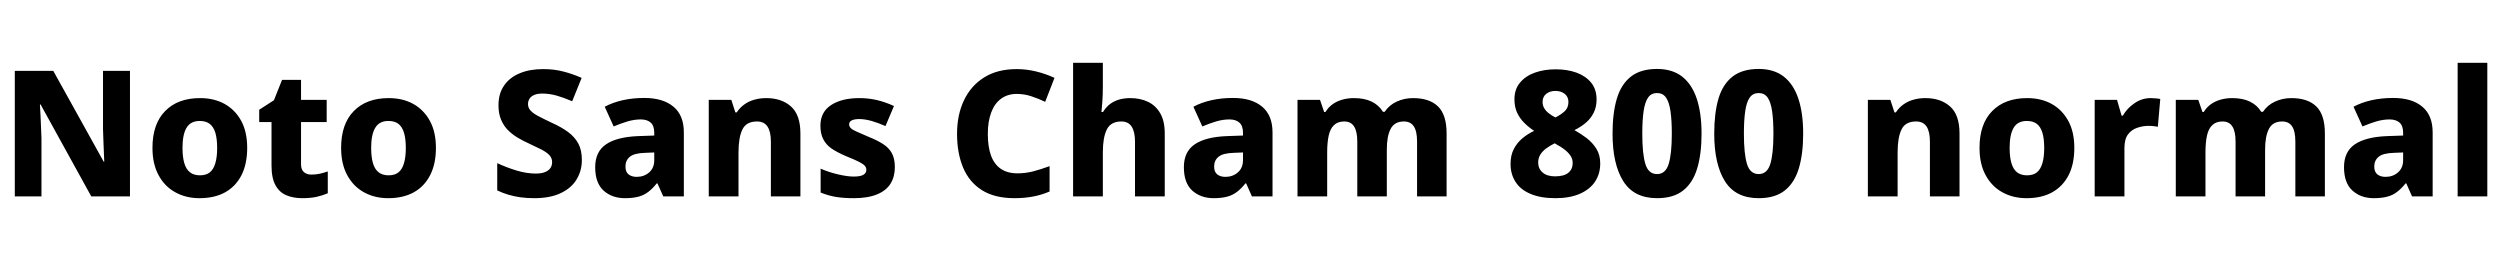 <svg xmlns="http://www.w3.org/2000/svg" xmlns:xlink="http://www.w3.org/1999/xlink" width="341.232" height="35.232"><path fill="black" d="M17.74 9.67L17.74 26.81L12.46 26.81L5.54 14.26L5.45 14.26Q5.50 14.95 5.53 15.76Q5.57 16.56 5.60 17.36Q5.64 18.17 5.66 18.89L5.66 18.89L5.66 26.81L2.02 26.81L2.02 9.67L7.27 9.67L14.16 22.08L14.23 22.08Q14.21 21.41 14.17 20.63Q14.14 19.85 14.11 19.08Q14.09 18.31 14.06 17.62L14.06 17.62L14.06 9.67L17.74 9.67ZM33.74 20.18L33.74 20.18Q33.74 22.39 32.95 23.93Q32.16 25.46 30.71 26.26Q29.26 27.05 27.24 27.05L27.24 27.05Q25.37 27.05 23.92 26.24Q22.46 25.44 21.64 23.90Q20.81 22.37 20.81 20.18L20.81 20.18Q20.81 16.92 22.54 15.16Q24.26 13.39 27.31 13.39L27.31 13.39Q29.21 13.39 30.65 14.18Q32.09 14.98 32.92 16.49Q33.74 18 33.74 20.18ZM24.91 20.18L24.91 20.18Q24.91 21.41 25.15 22.25Q25.39 23.09 25.92 23.51Q26.45 23.93 27.29 23.93L27.29 23.93Q28.15 23.93 28.66 23.51Q29.16 23.09 29.40 22.25Q29.64 21.41 29.64 20.21L29.64 20.21Q29.64 18.96 29.40 18.14Q29.16 17.33 28.64 16.92Q28.13 16.51 27.26 16.51L27.26 16.51Q26.02 16.51 25.46 17.44Q24.91 18.36 24.91 20.18ZM42.50 23.83L42.50 23.83Q43.13 23.83 43.66 23.71Q44.18 23.59 44.74 23.40L44.74 23.40L44.74 26.38Q44.09 26.66 43.25 26.86Q42.41 27.05 41.26 27.05L41.26 27.05Q40.03 27.05 39.08 26.65Q38.14 26.26 37.60 25.28Q37.06 24.31 37.06 22.58L37.06 22.58L37.06 16.66L35.38 16.66L35.38 14.98L37.39 13.68L38.50 10.90L41.09 10.90L41.09 13.63L44.59 13.63L44.59 16.66L41.09 16.66L41.09 22.44Q41.09 23.14 41.47 23.48Q41.86 23.83 42.50 23.83ZM59.50 20.18L59.50 20.18Q59.50 22.39 58.70 23.93Q57.91 25.46 56.46 26.26Q55.01 27.05 52.99 27.05L52.99 27.05Q51.12 27.05 49.67 26.24Q48.22 25.44 47.39 23.90Q46.56 22.37 46.56 20.18L46.56 20.18Q46.56 16.92 48.29 15.16Q50.02 13.39 53.06 13.39L53.06 13.39Q54.96 13.39 56.40 14.18Q57.84 14.98 58.67 16.49Q59.50 18 59.50 20.18ZM50.66 20.18L50.66 20.18Q50.66 21.41 50.90 22.25Q51.14 23.09 51.67 23.51Q52.20 23.93 53.04 23.93L53.04 23.93Q53.90 23.93 54.41 23.51Q54.91 23.09 55.15 22.25Q55.39 21.41 55.39 20.21L55.39 20.21Q55.39 18.96 55.15 18.14Q54.91 17.33 54.40 16.92Q53.88 16.51 53.02 16.51L53.02 16.51Q51.77 16.51 51.22 17.44Q50.66 18.36 50.66 20.18ZM79.42 21.84L79.42 21.84Q79.42 23.30 78.70 24.49Q77.98 25.68 76.54 26.36Q75.10 27.05 72.91 27.05L72.91 27.05Q71.90 27.05 71.04 26.93Q70.18 26.81 69.40 26.58Q68.62 26.35 67.87 25.99L67.87 25.99L67.87 22.27Q69.17 22.87 70.52 23.28Q71.88 23.69 73.13 23.69L73.13 23.69Q73.92 23.69 74.41 23.48Q74.90 23.28 75.13 22.93Q75.36 22.58 75.36 22.13L75.36 22.13Q75.36 21.58 74.99 21.18Q74.62 20.78 73.90 20.41Q73.18 20.04 72.14 19.56L72.14 19.56Q71.38 19.22 70.64 18.78Q69.91 18.34 69.32 17.75Q68.74 17.16 68.39 16.33Q68.04 15.50 68.04 14.38L68.04 14.38Q68.04 12.77 68.80 11.68Q69.55 10.58 70.92 10.01Q72.29 9.43 74.14 9.43L74.14 9.43Q75.65 9.43 76.92 9.77Q78.19 10.10 79.39 10.63L79.39 10.63L78.10 13.82Q76.94 13.32 75.95 13.04Q74.95 12.77 74.02 12.77L74.02 12.77Q73.37 12.77 72.94 12.95Q72.50 13.13 72.29 13.45Q72.07 13.78 72.07 14.21L72.07 14.21Q72.07 14.71 72.41 15.08Q72.74 15.46 73.46 15.84Q74.18 16.22 75.36 16.78L75.36 16.78Q76.63 17.35 77.54 18.02Q78.46 18.70 78.94 19.60Q79.42 20.50 79.42 21.84ZM87.94 13.37L87.94 13.37Q90.50 13.37 91.92 14.56Q93.34 15.74 93.34 18.07L93.34 18.07L93.34 26.81L90.53 26.81L89.74 25.03L89.64 25.03Q89.09 25.73 88.50 26.18Q87.91 26.64 87.16 26.84Q86.40 27.05 85.30 27.05L85.30 27.05Q83.54 27.05 82.39 26.02Q81.24 24.98 81.24 22.82L81.24 22.82Q81.24 20.71 82.72 19.70Q84.19 18.70 87.05 18.58L87.05 18.58L89.30 18.50L89.30 18.12Q89.30 17.16 88.81 16.73Q88.32 16.30 87.46 16.30L87.46 16.30Q86.59 16.30 85.66 16.57Q84.72 16.85 83.76 17.26L83.76 17.26L82.54 14.57Q83.62 13.99 84.98 13.68Q86.35 13.37 87.94 13.37ZM89.30 20.81L88.08 20.86Q86.57 20.90 85.97 21.40Q85.37 21.89 85.37 22.73L85.37 22.73Q85.37 23.47 85.80 23.81Q86.23 24.14 86.90 24.14L86.90 24.14Q87.91 24.14 88.61 23.53Q89.30 22.92 89.30 21.86L89.30 21.86L89.30 20.81ZM104.59 13.39L104.59 13.39Q106.68 13.39 107.96 14.53Q109.25 15.67 109.25 18.22L109.25 18.22L109.25 26.81L105.22 26.81L105.22 19.34Q105.22 17.98 104.76 17.28Q104.30 16.58 103.32 16.58L103.32 16.58Q101.86 16.58 101.33 17.68Q100.80 18.77 100.80 20.81L100.80 20.81L100.80 26.81L96.74 26.81L96.74 13.63L99.82 13.63L100.37 15.34L100.56 15.34Q100.99 14.69 101.59 14.26Q102.19 13.82 102.96 13.61Q103.73 13.39 104.59 13.39ZM122.14 22.82L122.14 22.82Q122.14 24.12 121.55 25.07Q120.96 26.02 119.71 26.53Q118.46 27.05 116.54 27.05L116.54 27.05Q115.15 27.05 114.11 26.88Q113.06 26.71 112.01 26.28L112.01 26.28L112.01 23.02Q113.16 23.52 114.42 23.81Q115.68 24.10 116.52 24.10L116.52 24.10Q117.43 24.10 117.84 23.86Q118.25 23.62 118.25 23.18L118.25 23.18Q118.25 22.87 118.04 22.63Q117.84 22.39 117.23 22.08Q116.62 21.77 115.42 21.29L115.42 21.29Q114.24 20.78 113.48 20.26Q112.73 19.73 112.36 18.98Q111.98 18.24 111.98 17.16L111.98 17.16Q111.98 15.29 113.44 14.34Q114.89 13.39 117.29 13.39L117.29 13.39Q118.56 13.39 119.69 13.66Q120.82 13.92 122.02 14.47L122.02 14.47L120.86 17.21Q119.90 16.78 118.97 16.51Q118.03 16.25 117.29 16.25L117.29 16.25Q116.62 16.25 116.26 16.43Q115.90 16.61 115.90 16.97L115.90 16.97Q115.90 17.23 116.10 17.46Q116.30 17.69 116.89 17.95Q117.48 18.22 118.61 18.70L118.61 18.70Q119.74 19.15 120.53 19.66Q121.32 20.16 121.73 20.90Q122.14 21.65 122.14 22.82ZM138.77 12.82L138.77 12.82Q137.52 12.82 136.63 13.48Q135.74 14.14 135.29 15.36Q134.83 16.58 134.83 18.29L134.83 18.29Q134.83 20.02 135.26 21.22Q135.70 22.42 136.60 23.04Q137.50 23.66 138.89 23.66L138.89 23.66Q139.97 23.66 141.02 23.39Q142.08 23.11 143.26 22.68L143.26 22.68L143.26 26.14Q142.13 26.62 140.98 26.83Q139.82 27.05 138.48 27.05L138.48 27.05Q135.77 27.05 134.03 25.96Q132.29 24.86 131.46 22.88Q130.63 20.90 130.63 18.26L130.63 18.26Q130.63 15.67 131.58 13.68Q132.53 11.69 134.34 10.56Q136.15 9.43 138.79 9.43L138.79 9.43Q140.04 9.43 141.37 9.74Q142.70 10.06 143.93 10.63L143.93 10.63L142.66 13.90Q141.70 13.44 140.74 13.13Q139.78 12.82 138.77 12.82ZM150.53 8.57L150.53 11.76Q150.53 12.96 150.46 13.91Q150.38 14.86 150.34 15.29L150.34 15.29L150.55 15.29Q150.98 14.59 151.54 14.18Q152.09 13.78 152.78 13.58Q153.48 13.39 154.27 13.39L154.27 13.39Q155.64 13.39 156.70 13.90Q157.75 14.40 158.36 15.46Q158.98 16.51 158.98 18.22L158.98 18.22L158.98 26.81L154.92 26.81L154.92 19.34Q154.92 17.98 154.46 17.28Q154.01 16.58 153.05 16.58L153.05 16.58Q151.61 16.58 151.07 17.68Q150.53 18.77 150.53 20.78L150.53 20.78L150.53 26.81L146.47 26.81L146.47 8.57L150.53 8.57ZM168.29 13.37L168.29 13.37Q170.86 13.37 172.27 14.56Q173.69 15.74 173.69 18.07L173.69 18.07L173.69 26.81L170.88 26.81L170.09 25.03L169.99 25.03Q169.44 25.73 168.85 26.18Q168.26 26.64 167.51 26.84Q166.75 27.05 165.65 27.05L165.65 27.05Q163.90 27.05 162.74 26.02Q161.59 24.98 161.59 22.82L161.59 22.82Q161.59 20.71 163.07 19.70Q164.54 18.70 167.40 18.58L167.40 18.58L169.66 18.50L169.66 18.12Q169.66 17.16 169.16 16.73Q168.67 16.30 167.81 16.30L167.81 16.30Q166.94 16.30 166.01 16.57Q165.07 16.85 164.11 17.26L164.11 17.26L162.89 14.57Q163.97 13.99 165.34 13.68Q166.70 13.37 168.29 13.37ZM169.66 20.81L168.43 20.86Q166.92 20.90 166.32 21.40Q165.72 21.89 165.72 22.73L165.72 22.73Q165.72 23.47 166.15 23.81Q166.58 24.14 167.26 24.14L167.26 24.14Q168.26 24.14 168.96 23.53Q169.66 22.92 169.66 21.86L169.66 21.86L169.66 20.81ZM192.86 13.39L192.86 13.39Q195.12 13.39 196.28 14.53Q197.45 15.67 197.45 18.22L197.45 18.22L197.45 26.81L193.42 26.81L193.42 19.34Q193.42 17.90 192.97 17.24Q192.53 16.58 191.62 16.58L191.62 16.58Q190.34 16.58 189.82 17.58Q189.29 18.58 189.29 20.42L189.29 20.42L189.29 26.81L185.26 26.81L185.26 19.34Q185.26 17.93 184.82 17.26Q184.39 16.58 183.48 16.58L183.48 16.58Q182.59 16.58 182.08 17.08Q181.56 17.57 181.36 18.50Q181.15 19.44 181.15 20.81L181.15 20.81L181.15 26.81L177.10 26.81L177.10 13.63L180.17 13.63L180.74 15.29L180.91 15.29Q181.30 14.66 181.87 14.24Q182.45 13.82 183.19 13.61Q183.94 13.39 184.80 13.39L184.80 13.39Q186.24 13.39 187.22 13.87Q188.21 14.35 188.76 15.26L188.76 15.26L189 15.26Q189.62 14.33 190.66 13.86Q191.69 13.39 192.86 13.39ZM212.33 9.46L212.33 9.46Q213.91 9.46 215.17 9.91Q216.43 10.37 217.18 11.28Q217.92 12.19 217.92 13.58L217.92 13.58Q217.92 14.62 217.52 15.40Q217.13 16.18 216.46 16.75Q215.78 17.33 214.90 17.76L214.90 17.76Q215.76 18.24 216.58 18.86Q217.39 19.49 217.91 20.33Q218.42 21.17 218.42 22.32L218.42 22.32Q218.42 23.71 217.72 24.78Q217.01 25.85 215.64 26.45Q214.27 27.05 212.30 27.05L212.30 27.05Q210.29 27.05 208.92 26.47Q207.55 25.90 206.87 24.84Q206.18 23.78 206.18 22.39L206.18 22.39Q206.18 21.19 206.62 20.35Q207.05 19.51 207.77 18.90Q208.49 18.29 209.40 17.86L209.40 17.86Q208.66 17.38 208.04 16.76Q207.43 16.15 207.07 15.37Q206.71 14.59 206.71 13.56L206.71 13.56Q206.71 12.19 207.47 11.28Q208.22 10.37 209.51 9.91Q210.79 9.46 212.33 9.46ZM209.95 22.18L209.95 22.18Q209.95 23.02 210.55 23.54Q211.15 24.07 212.26 24.07L212.26 24.07Q213.48 24.07 214.07 23.58Q214.66 23.09 214.66 22.25L214.66 22.25Q214.66 21.65 214.31 21.18Q213.96 20.71 213.47 20.35Q212.98 19.99 212.52 19.75L212.52 19.75L212.21 19.56Q211.56 19.87 211.04 20.26Q210.53 20.64 210.24 21.11Q209.95 21.58 209.95 22.18ZM212.30 12.41L212.30 12.41Q211.56 12.41 211.06 12.80Q210.55 13.20 210.55 13.92L210.55 13.92Q210.55 14.40 210.78 14.78Q211.01 15.17 211.42 15.48Q211.82 15.79 212.30 16.03L212.30 16.03Q212.98 15.70 213.53 15.22Q214.08 14.74 214.08 13.92L214.08 13.92Q214.08 13.20 213.56 12.80Q213.05 12.41 212.30 12.41ZM232.25 18.24L232.25 18.24Q232.25 21 231.66 22.97Q231.07 24.94 229.75 25.99Q228.43 27.05 226.18 27.05L226.18 27.05Q223.01 27.05 221.56 24.72Q220.10 22.39 220.10 18.24L220.10 18.24Q220.10 15.46 220.68 13.49Q221.26 11.52 222.60 10.46Q223.94 9.41 226.18 9.41L226.18 9.41Q228.26 9.41 229.61 10.46Q230.95 11.52 231.60 13.49Q232.25 15.46 232.25 18.24ZM224.16 18.24L224.16 18.24Q224.16 21 224.58 22.38Q225 23.76 226.18 23.76L226.18 23.76Q227.33 23.76 227.76 22.39Q228.19 21.02 228.19 18.24L228.19 18.24Q228.19 16.42 228.01 15.18Q227.83 13.94 227.40 13.32Q226.97 12.70 226.18 12.70L226.18 12.70Q225.38 12.70 224.95 13.32Q224.52 13.94 224.34 15.17Q224.16 16.39 224.16 18.24ZM246.12 18.24L246.12 18.24Q246.12 21 245.53 22.97Q244.94 24.94 243.62 25.99Q242.30 27.05 240.05 27.05L240.05 27.05Q236.88 27.05 235.43 24.72Q233.98 22.39 233.98 18.24L233.98 18.24Q233.98 15.46 234.55 13.49Q235.13 11.52 236.47 10.46Q237.82 9.41 240.05 9.41L240.05 9.41Q242.14 9.41 243.48 10.46Q244.82 11.52 245.47 13.49Q246.12 15.46 246.12 18.24ZM238.03 18.24L238.03 18.24Q238.03 21 238.45 22.38Q238.87 23.76 240.05 23.76L240.05 23.76Q241.20 23.76 241.63 22.39Q242.06 21.02 242.06 18.24L242.06 18.24Q242.06 16.42 241.88 15.18Q241.70 13.94 241.27 13.32Q240.84 12.70 240.05 12.70L240.05 12.70Q239.26 12.70 238.82 13.32Q238.39 13.94 238.21 15.17Q238.03 16.39 238.03 18.24ZM262.80 13.39L262.80 13.39Q264.89 13.39 266.17 14.53Q267.46 15.67 267.46 18.22L267.46 18.22L267.46 26.81L263.42 26.81L263.42 19.34Q263.42 17.98 262.97 17.28Q262.51 16.58 261.53 16.58L261.53 16.58Q260.06 16.58 259.54 17.68Q259.01 18.77 259.01 20.81L259.01 20.81L259.01 26.81L254.95 26.81L254.95 13.63L258.02 13.63L258.58 15.34L258.77 15.34Q259.20 14.69 259.80 14.26Q260.40 13.82 261.17 13.61Q261.94 13.39 262.80 13.39ZM283.13 20.18L283.13 20.18Q283.13 22.39 282.34 23.93Q281.54 25.46 280.09 26.26Q278.64 27.05 276.62 27.05L276.62 27.05Q274.75 27.05 273.30 26.24Q271.85 25.44 271.02 23.90Q270.19 22.37 270.19 20.18L270.19 20.18Q270.19 16.92 271.92 15.16Q273.65 13.39 276.70 13.39L276.70 13.39Q278.59 13.39 280.03 14.18Q281.47 14.98 282.30 16.49Q283.13 18 283.13 20.18ZM274.30 20.18L274.30 20.18Q274.30 21.41 274.54 22.25Q274.78 23.09 275.30 23.51Q275.83 23.93 276.67 23.93L276.67 23.93Q277.54 23.93 278.04 23.51Q278.54 23.09 278.78 22.25Q279.02 21.41 279.02 20.21L279.02 20.21Q279.02 18.96 278.78 18.14Q278.54 17.33 278.03 16.92Q277.51 16.51 276.65 16.51L276.65 16.51Q275.40 16.51 274.85 17.44Q274.30 18.36 274.30 20.18ZM293.57 13.39L293.57 13.39Q293.88 13.39 294.26 13.43Q294.65 13.46 294.86 13.51L294.86 13.51L294.53 17.30Q294.31 17.26 293.98 17.22Q293.64 17.18 293.23 17.18L293.23 17.18Q292.49 17.18 291.72 17.44Q290.95 17.69 290.46 18.34Q289.97 18.98 289.97 20.21L289.97 20.21L289.97 26.81L285.91 26.81L285.91 13.63L288.96 13.63L289.58 15.79L289.75 15.79Q290.33 14.78 291.34 14.09Q292.34 13.39 293.57 13.39ZM312.74 13.39L312.74 13.39Q315.00 13.39 316.16 14.53Q317.33 15.67 317.33 18.22L317.33 18.22L317.33 26.81L313.30 26.81L313.30 19.34Q313.30 17.90 312.85 17.24Q312.41 16.58 311.50 16.58L311.50 16.58Q310.22 16.58 309.70 17.58Q309.17 18.58 309.17 20.42L309.17 20.42L309.17 26.81L305.14 26.81L305.14 19.34Q305.14 17.93 304.70 17.26Q304.27 16.58 303.36 16.58L303.36 16.58Q302.47 16.58 301.96 17.08Q301.44 17.57 301.24 18.50Q301.03 19.44 301.03 20.81L301.03 20.81L301.03 26.81L296.98 26.81L296.98 13.63L300.05 13.63L300.62 15.29L300.79 15.29Q301.18 14.66 301.75 14.24Q302.33 13.82 303.07 13.61Q303.82 13.39 304.68 13.39L304.68 13.39Q306.12 13.39 307.10 13.87Q308.09 14.35 308.64 15.26L308.64 15.26L308.88 15.26Q309.50 14.33 310.54 13.86Q311.57 13.39 312.74 13.39ZM326.64 13.37L326.64 13.37Q329.21 13.37 330.62 14.56Q332.04 15.74 332.04 18.07L332.04 18.07L332.04 26.81L329.23 26.81L328.44 25.03L328.34 25.03Q327.79 25.73 327.20 26.18Q326.62 26.64 325.86 26.84Q325.10 27.05 324.00 27.05L324.00 27.05Q322.25 27.05 321.10 26.02Q319.94 24.98 319.94 22.82L319.94 22.82Q319.94 20.71 321.42 19.70Q322.90 18.70 325.75 18.58L325.75 18.58L328.01 18.50L328.01 18.12Q328.01 17.16 327.52 16.73Q327.02 16.30 326.16 16.30L326.16 16.30Q325.30 16.30 324.36 16.57Q323.42 16.85 322.46 17.26L322.46 17.26L321.24 14.57Q322.32 13.99 323.69 13.68Q325.06 13.37 326.64 13.37ZM328.01 20.81L326.78 20.86Q325.27 20.90 324.67 21.40Q324.07 21.89 324.07 22.73L324.07 22.73Q324.07 23.47 324.50 23.81Q324.94 24.14 325.61 24.14L325.61 24.14Q326.62 24.14 327.31 23.53Q328.01 22.92 328.01 21.86L328.01 21.86L328.01 20.81ZM339.50 8.57L339.50 26.81L335.45 26.81L335.45 8.57L339.50 8.57Z"/></svg>